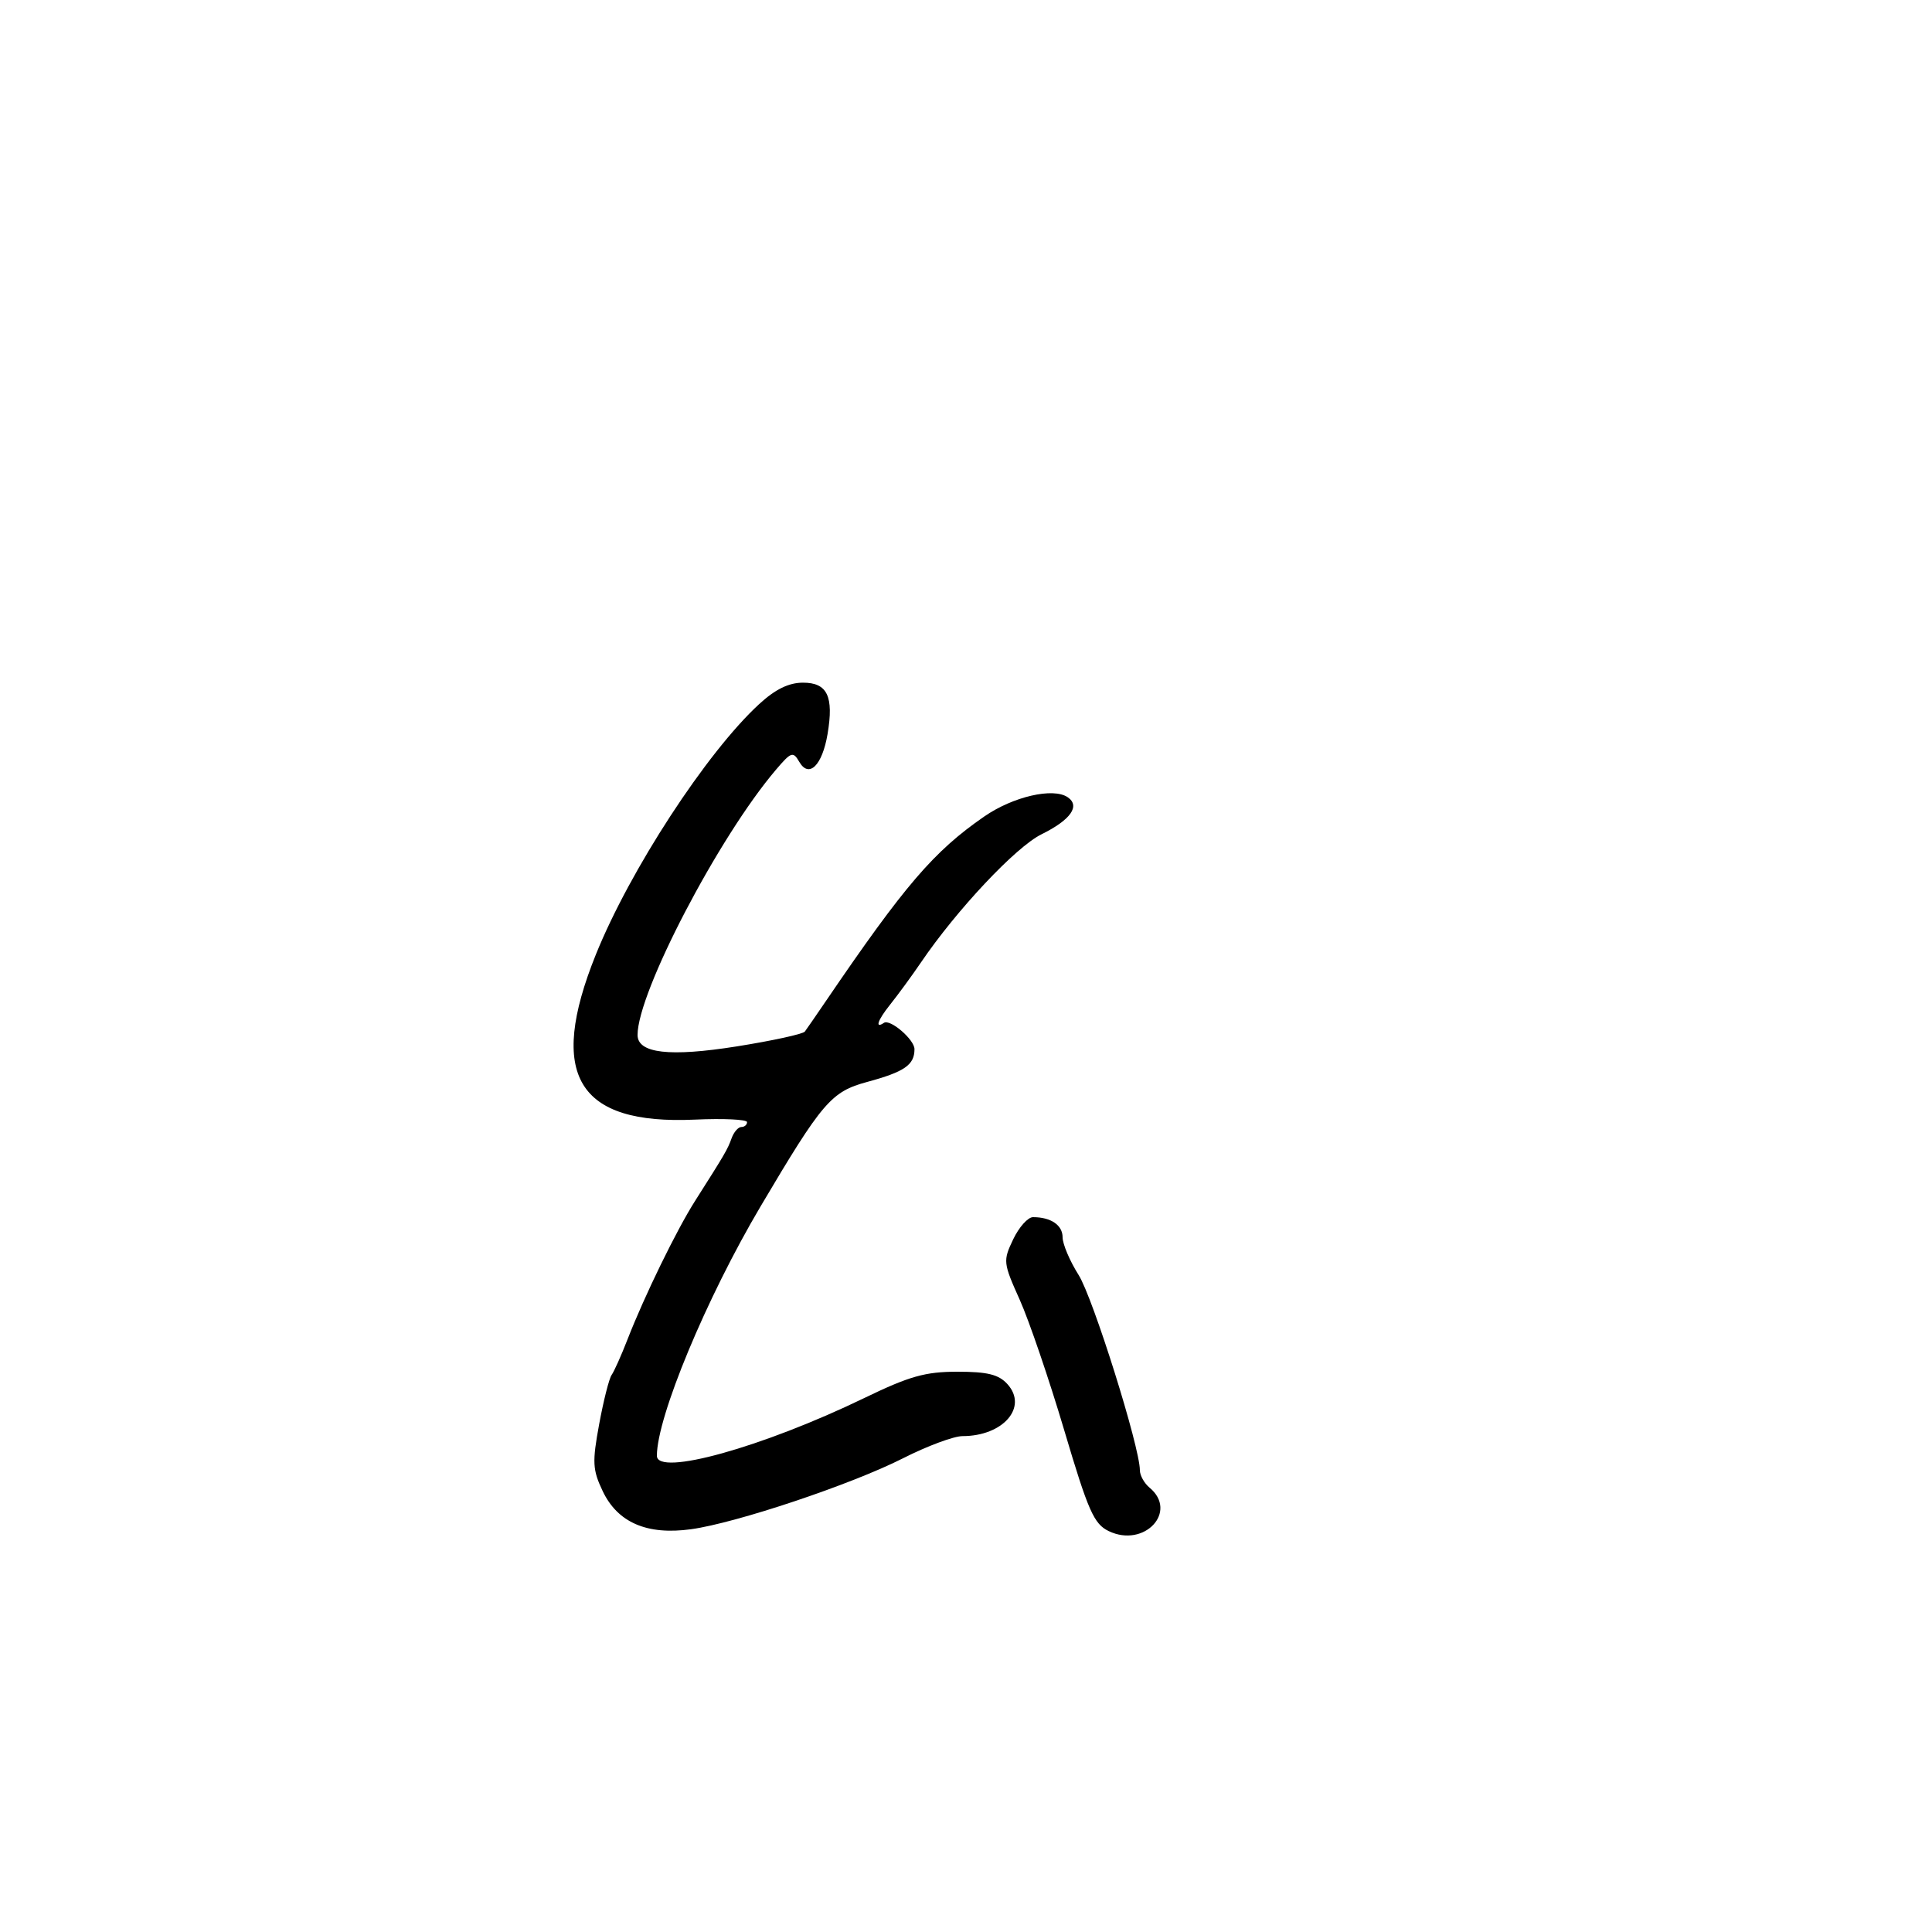 <svg xmlns="http://www.w3.org/2000/svg" width="300" height="300" viewBox="0 0 300 300" version="1.1">
	<path d="M 117.889 109.326 C 109.736 116.815, 97.798 135.124, 92.518 148.236 C 84.984 166.945, 89.632 174.683, 107.907 173.853 C 112.358 173.651, 116 173.826, 116 174.243 C 116 174.659, 115.602 175, 115.117 175 C 114.631 175, 113.949 175.787, 113.601 176.750 C 112.966 178.506, 112.617 179.104, 107.917 186.500 C 105.050 191.012, 100.054 201.257, 97.433 208 C 96.471 210.475, 95.364 212.950, 94.973 213.500 C 94.583 214.050, 93.712 217.493, 93.037 221.150 C 91.949 227.051, 92.010 228.219, 93.578 231.523 C 95.904 236.425, 100.466 238.399, 107.300 237.459 C 114.331 236.492, 132.220 230.502, 140.251 226.426 C 143.964 224.542, 148.106 223, 149.454 223 C 155.775 223, 159.667 218.500, 156.435 214.928 C 155.080 213.431, 153.345 213, 148.668 213 C 143.665 213, 141.217 213.692, 134.203 217.087 C 118.407 224.732, 102 229.298, 102 226.049 C 102 220.023, 109.680 201.558, 118.109 187.316 C 127.702 171.108, 129.065 169.515, 134.640 168.006 C 140.457 166.431, 142 165.363, 142 162.913 C 142 161.428, 138.217 158.177, 137.250 158.831 C 135.826 159.794, 136.275 158.433, 138.161 156.069 C 139.447 154.457, 141.625 151.481, 143 149.456 C 148.550 141.284, 157.734 131.517, 161.717 129.553 C 166.261 127.311, 167.787 125.148, 165.784 123.789 C 163.524 122.256, 157.303 123.695, 152.835 126.784 C 144.993 132.206, 140.485 137.462, 128.215 155.488 C 126.722 157.681, 125.264 159.793, 124.976 160.181 C 124.688 160.569, 119.929 161.606, 114.400 162.485 C 103.976 164.142, 99 163.566, 99 160.703 C 99 154.092, 111.607 129.941, 120.509 119.500 C 122.864 116.737, 123.149 116.643, 124.114 118.305 C 125.615 120.892, 127.679 118.860, 128.503 113.985 C 129.492 108.130, 128.472 105.999, 124.683 106.005 C 122.476 106.008, 120.393 107.026, 117.889 109.326 M 157.324 192.447 C 155.734 195.781, 155.767 196.090, 158.337 201.815 C 159.798 205.071, 162.913 214.204, 165.260 222.111 C 168.981 234.649, 169.864 236.648, 172.171 237.753 C 177.684 240.396, 182.994 234.730, 178.500 231 C 177.675 230.315, 177 229.102, 177 228.304 C 177 224.716, 169.725 201.524, 167.487 197.980 C 166.119 195.813, 165 193.179, 165 192.127 C 165 190.235, 163.183 189, 160.402 189 C 159.613 189, 158.228 190.551, 157.324 192.447" stroke="none" fill="black" fill-rule="evenodd"/>
</svg>